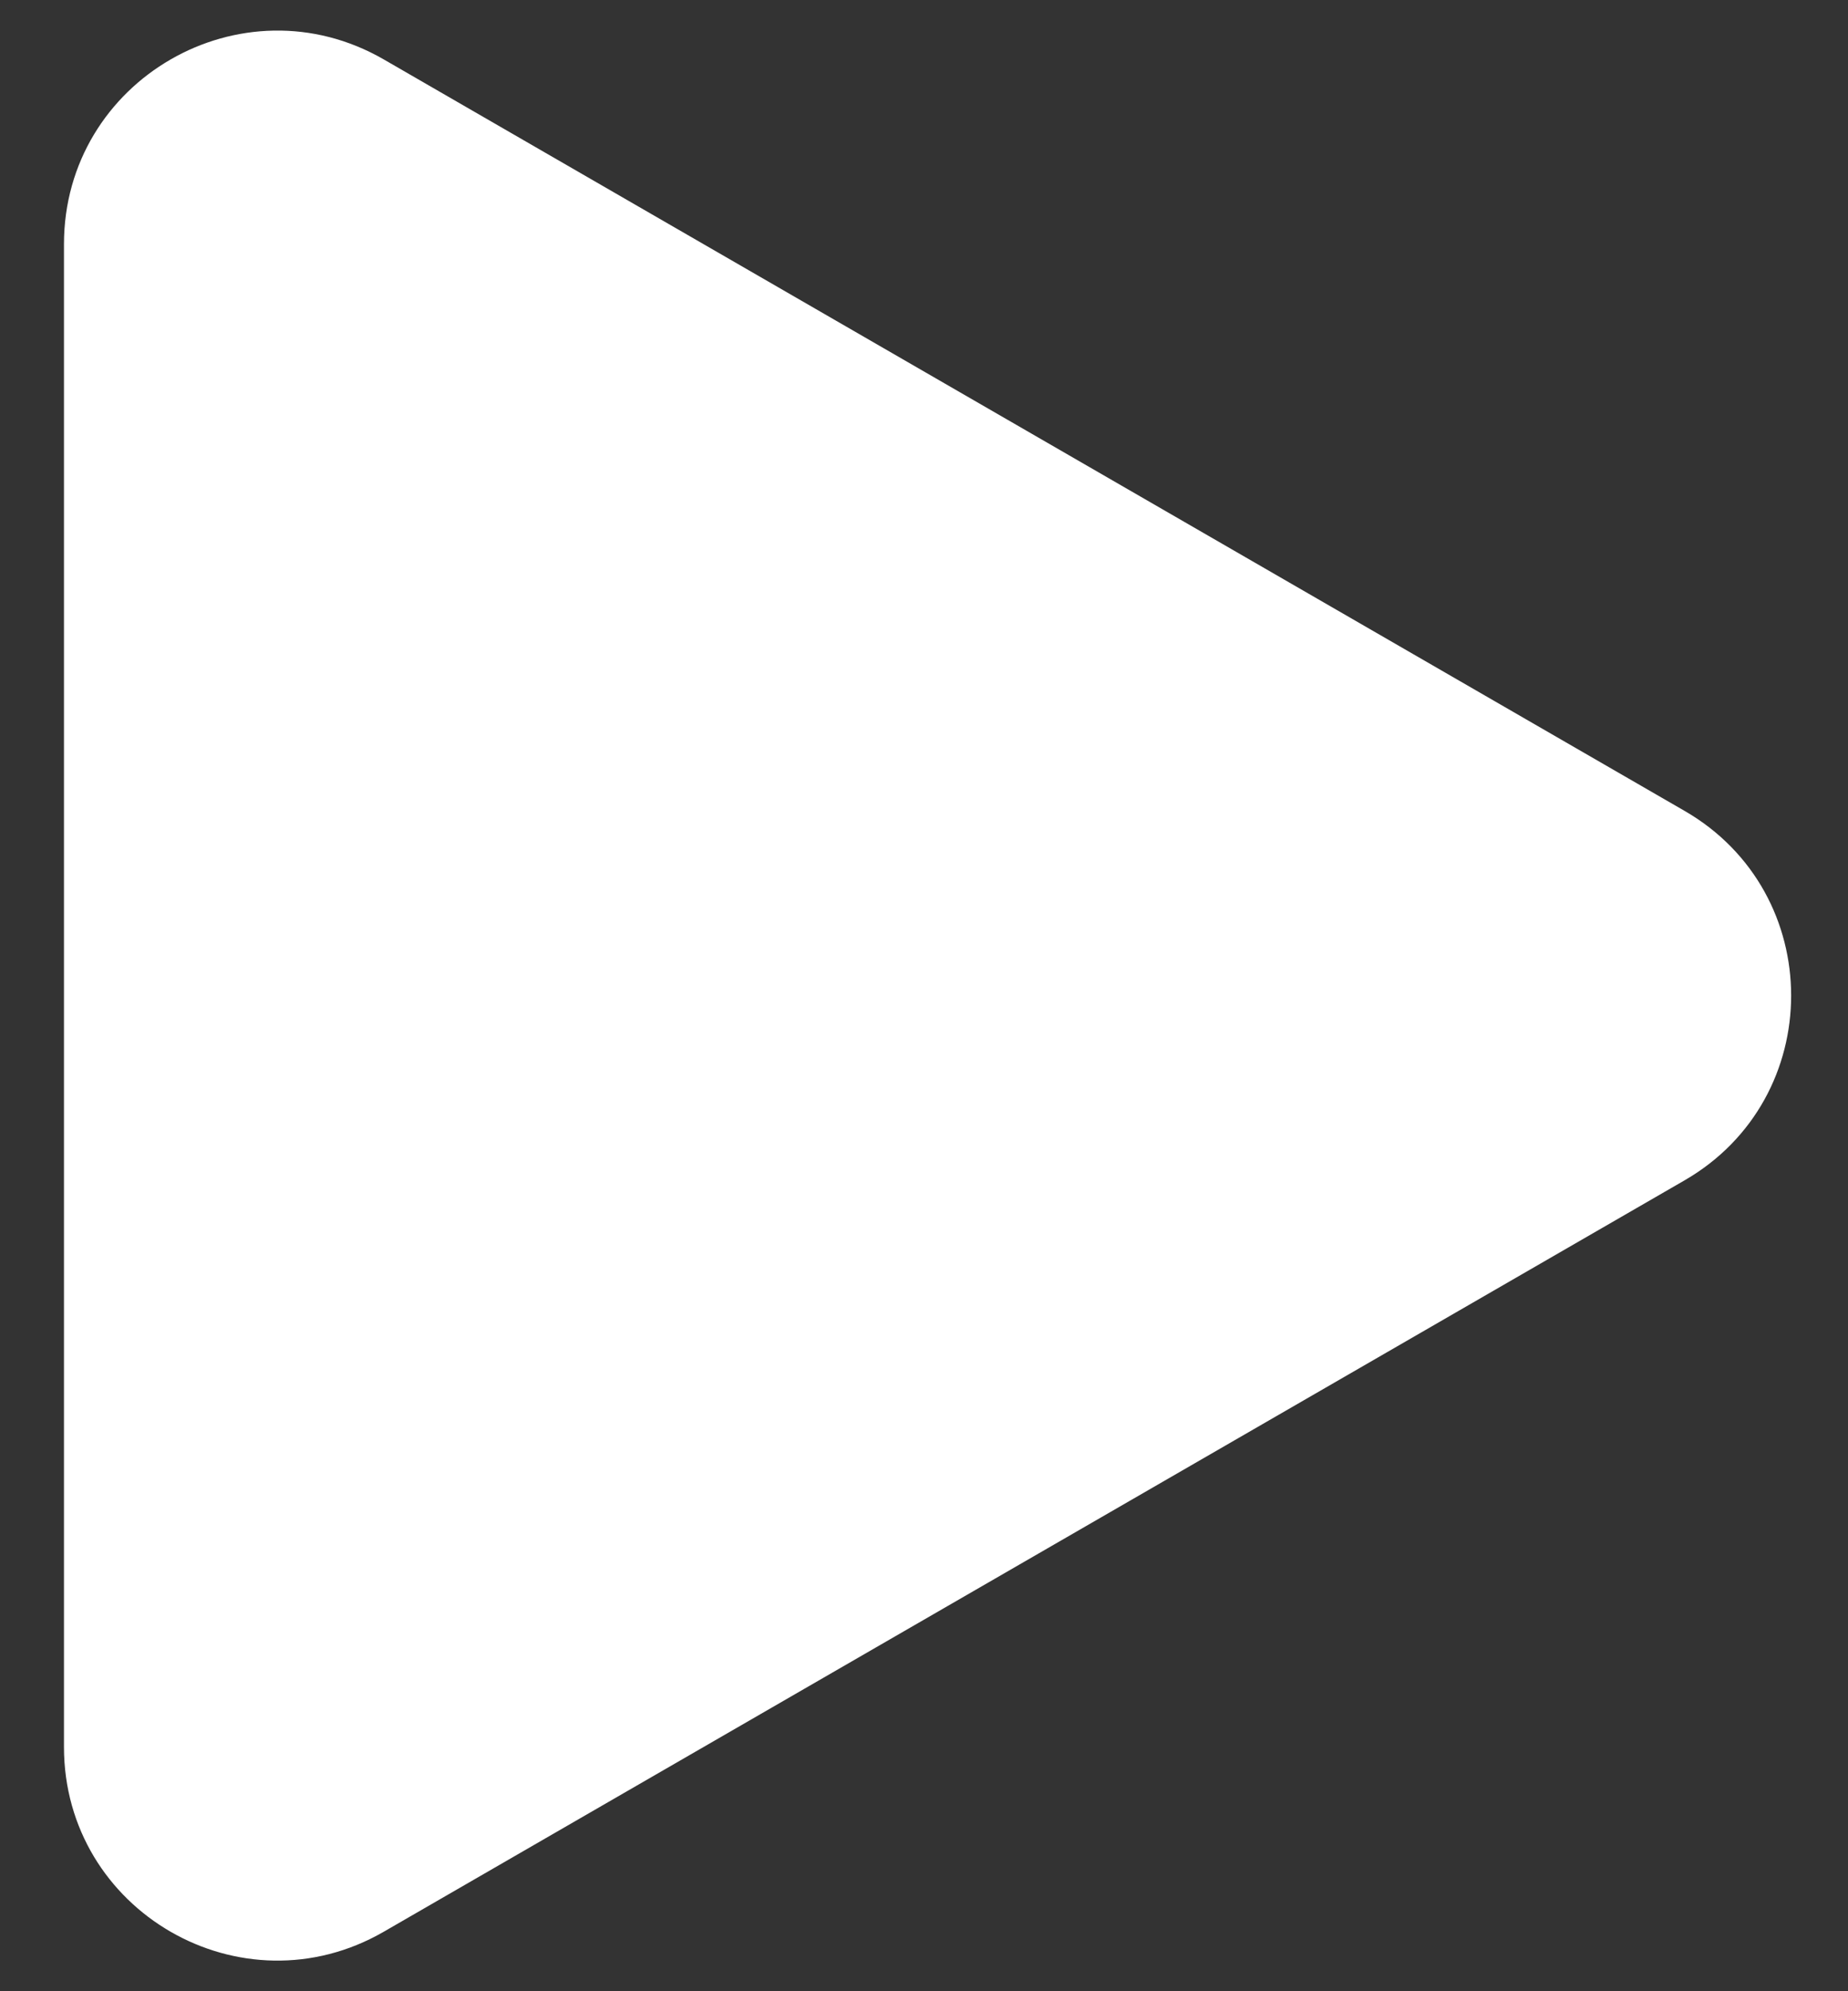 <svg width="26" height="28" viewBox="0 0 26 28" fill="none" xmlns="http://www.w3.org/2000/svg">
<rect x="0" y="0" width="26" height="28" fill="#333333" stroke="none"/>
<path d="M23.7 11.402C25.7 12.556 25.7 15.443 23.7 16.598L5.4 27.163C3.4 28.318 0.9 26.875 0.9 24.565L0.9 3.434C0.9 1.125 3.4 -0.318 5.4 0.836L23.7 11.402Z" fill="white"/>
</svg>
